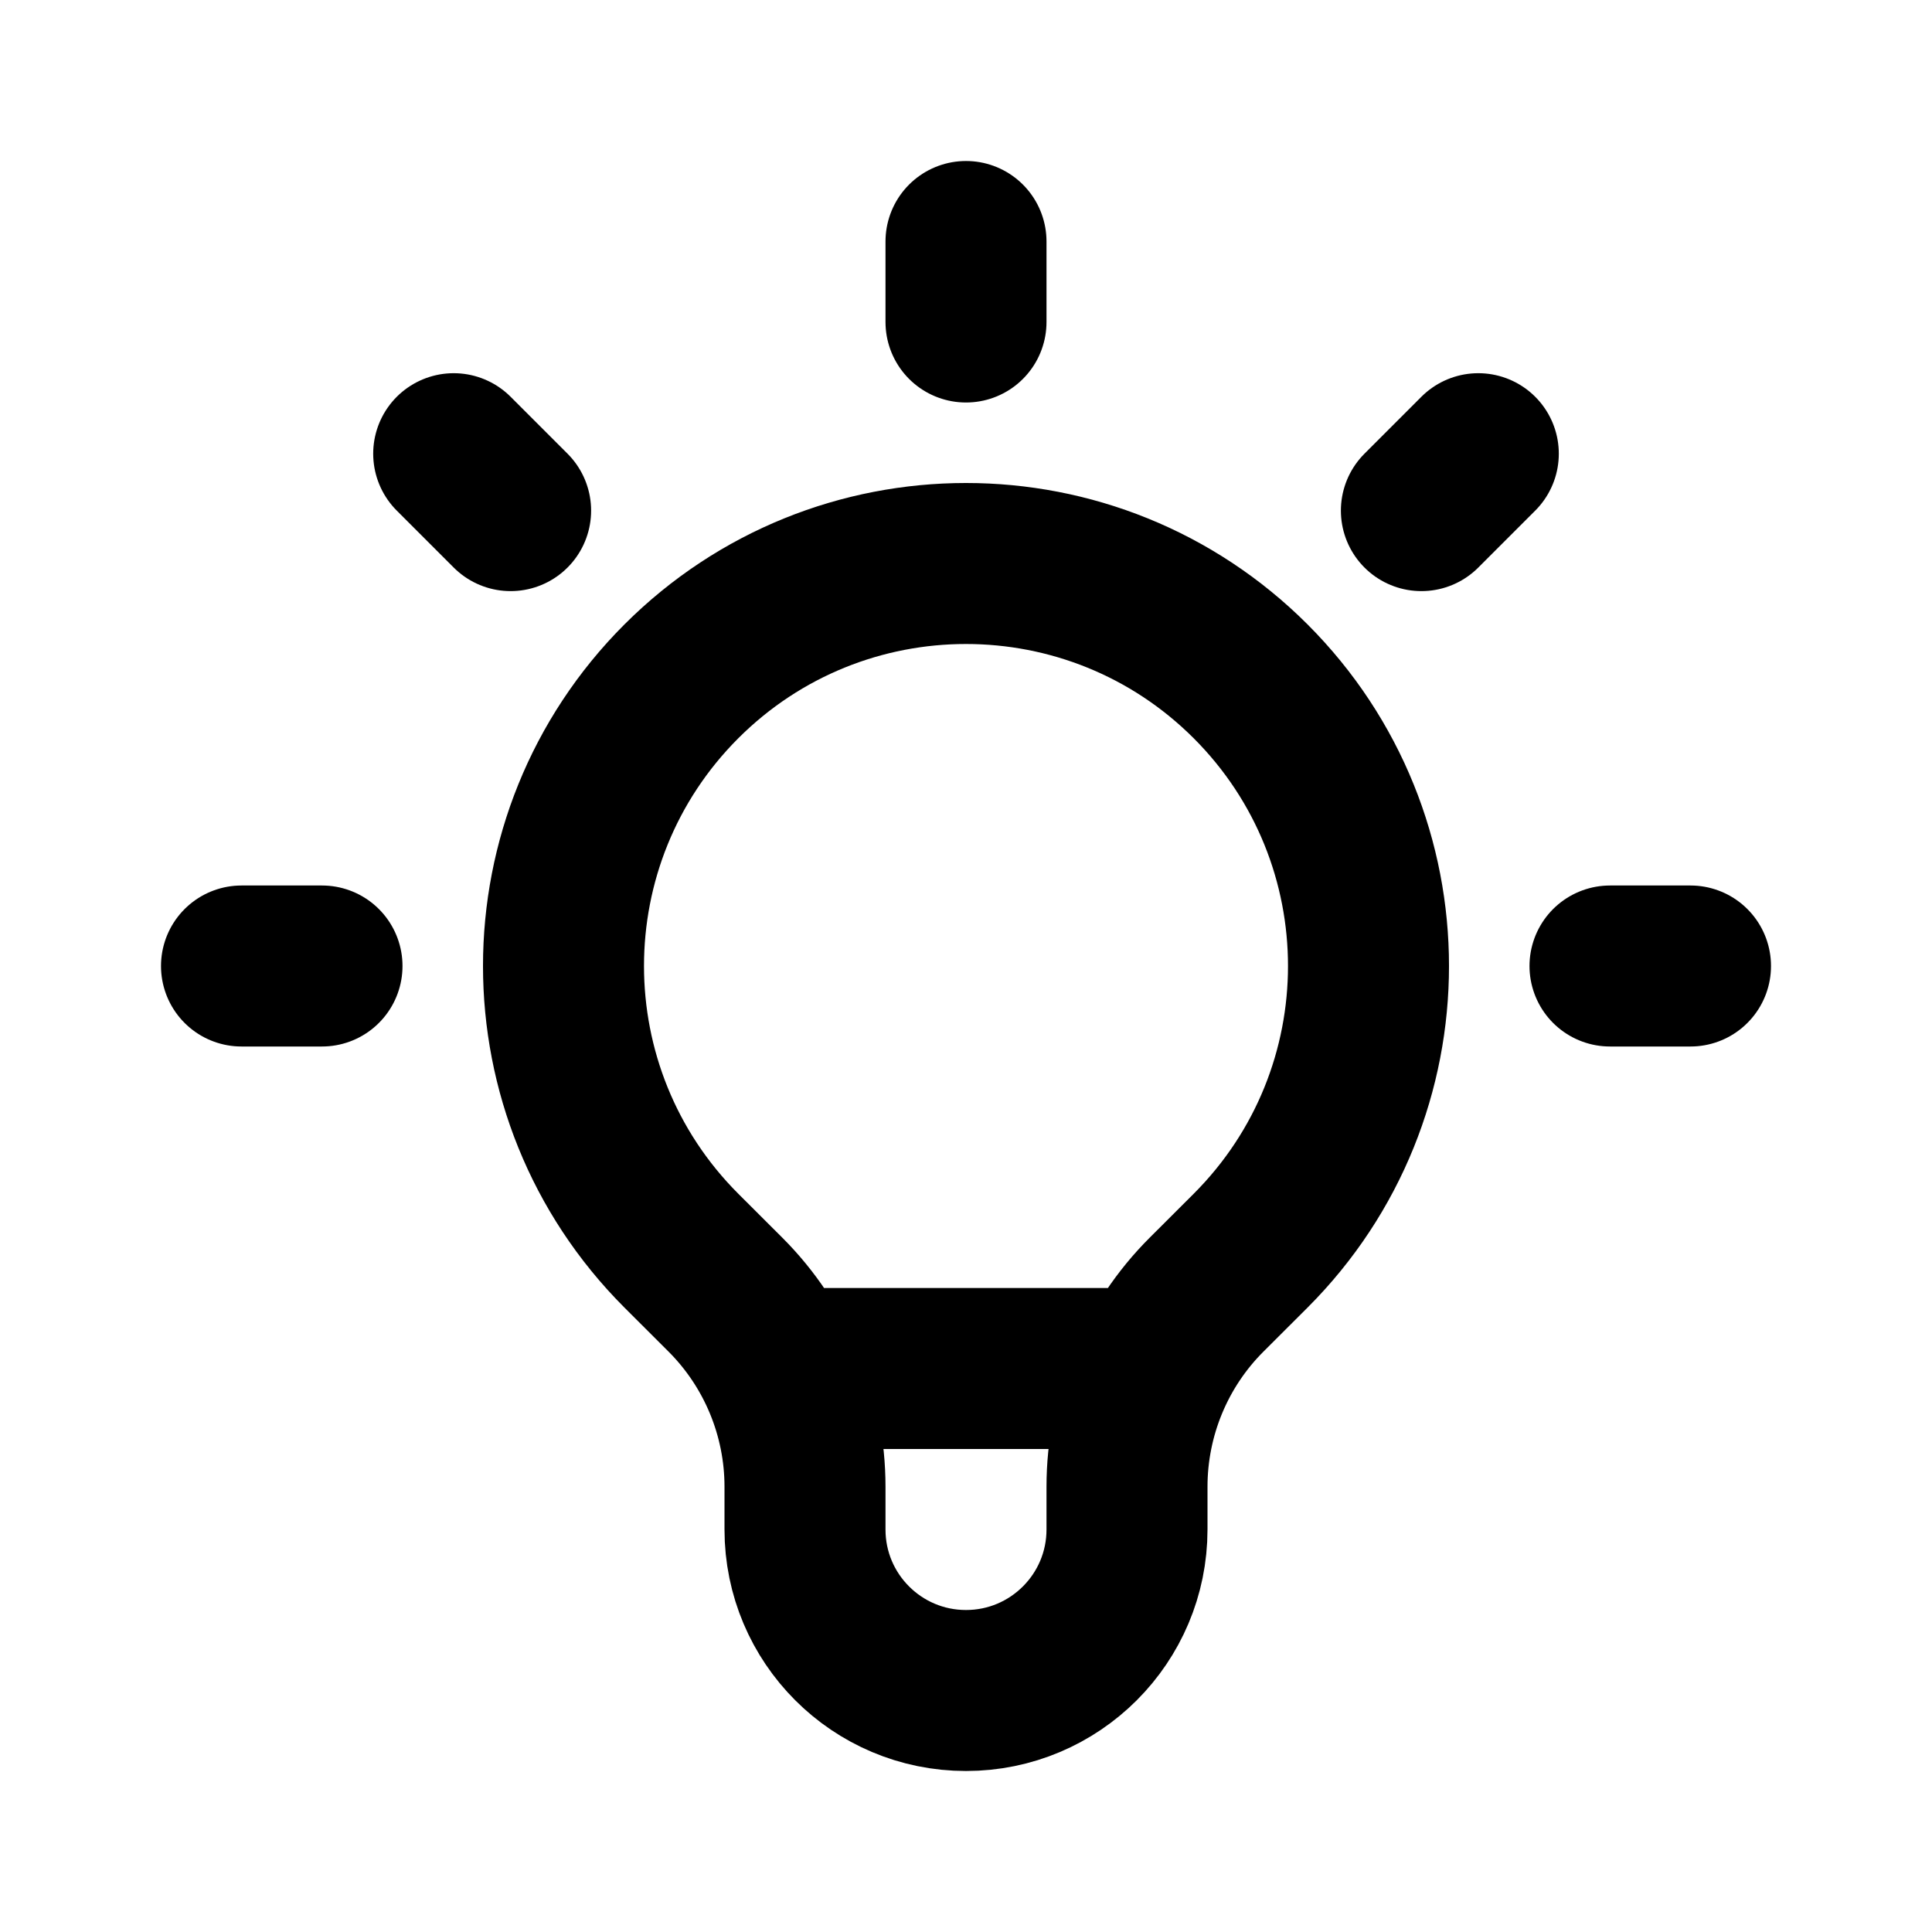 <svg width="24" height="24" viewBox="0 0 24 24" fill="none" xmlns="http://www.w3.org/2000/svg" stroke="currentColor">
<path d="M9.663 17H14.336M12 3V4M18.364 5.636L17.657 6.343M21 12H20M4 12H3M6.343 6.343L5.636 5.636M8.464 15.536C6.512 13.583 6.512 10.417 8.464 8.464C10.417 6.512 13.583 6.512 15.536 8.464C17.488 10.417 17.488 13.583 15.536 15.536L14.988 16.083C14.355 16.715 14 17.574 14 18.469V19C14 20.105 13.104 21 12 21C10.895 21 10 20.105 10 19V18.469C10 17.574 9.644 16.715 9.012 16.083L8.464 15.536Z" stroke-width="2" stroke-linecap="round" stroke-linejoin="round"/>
</svg>
